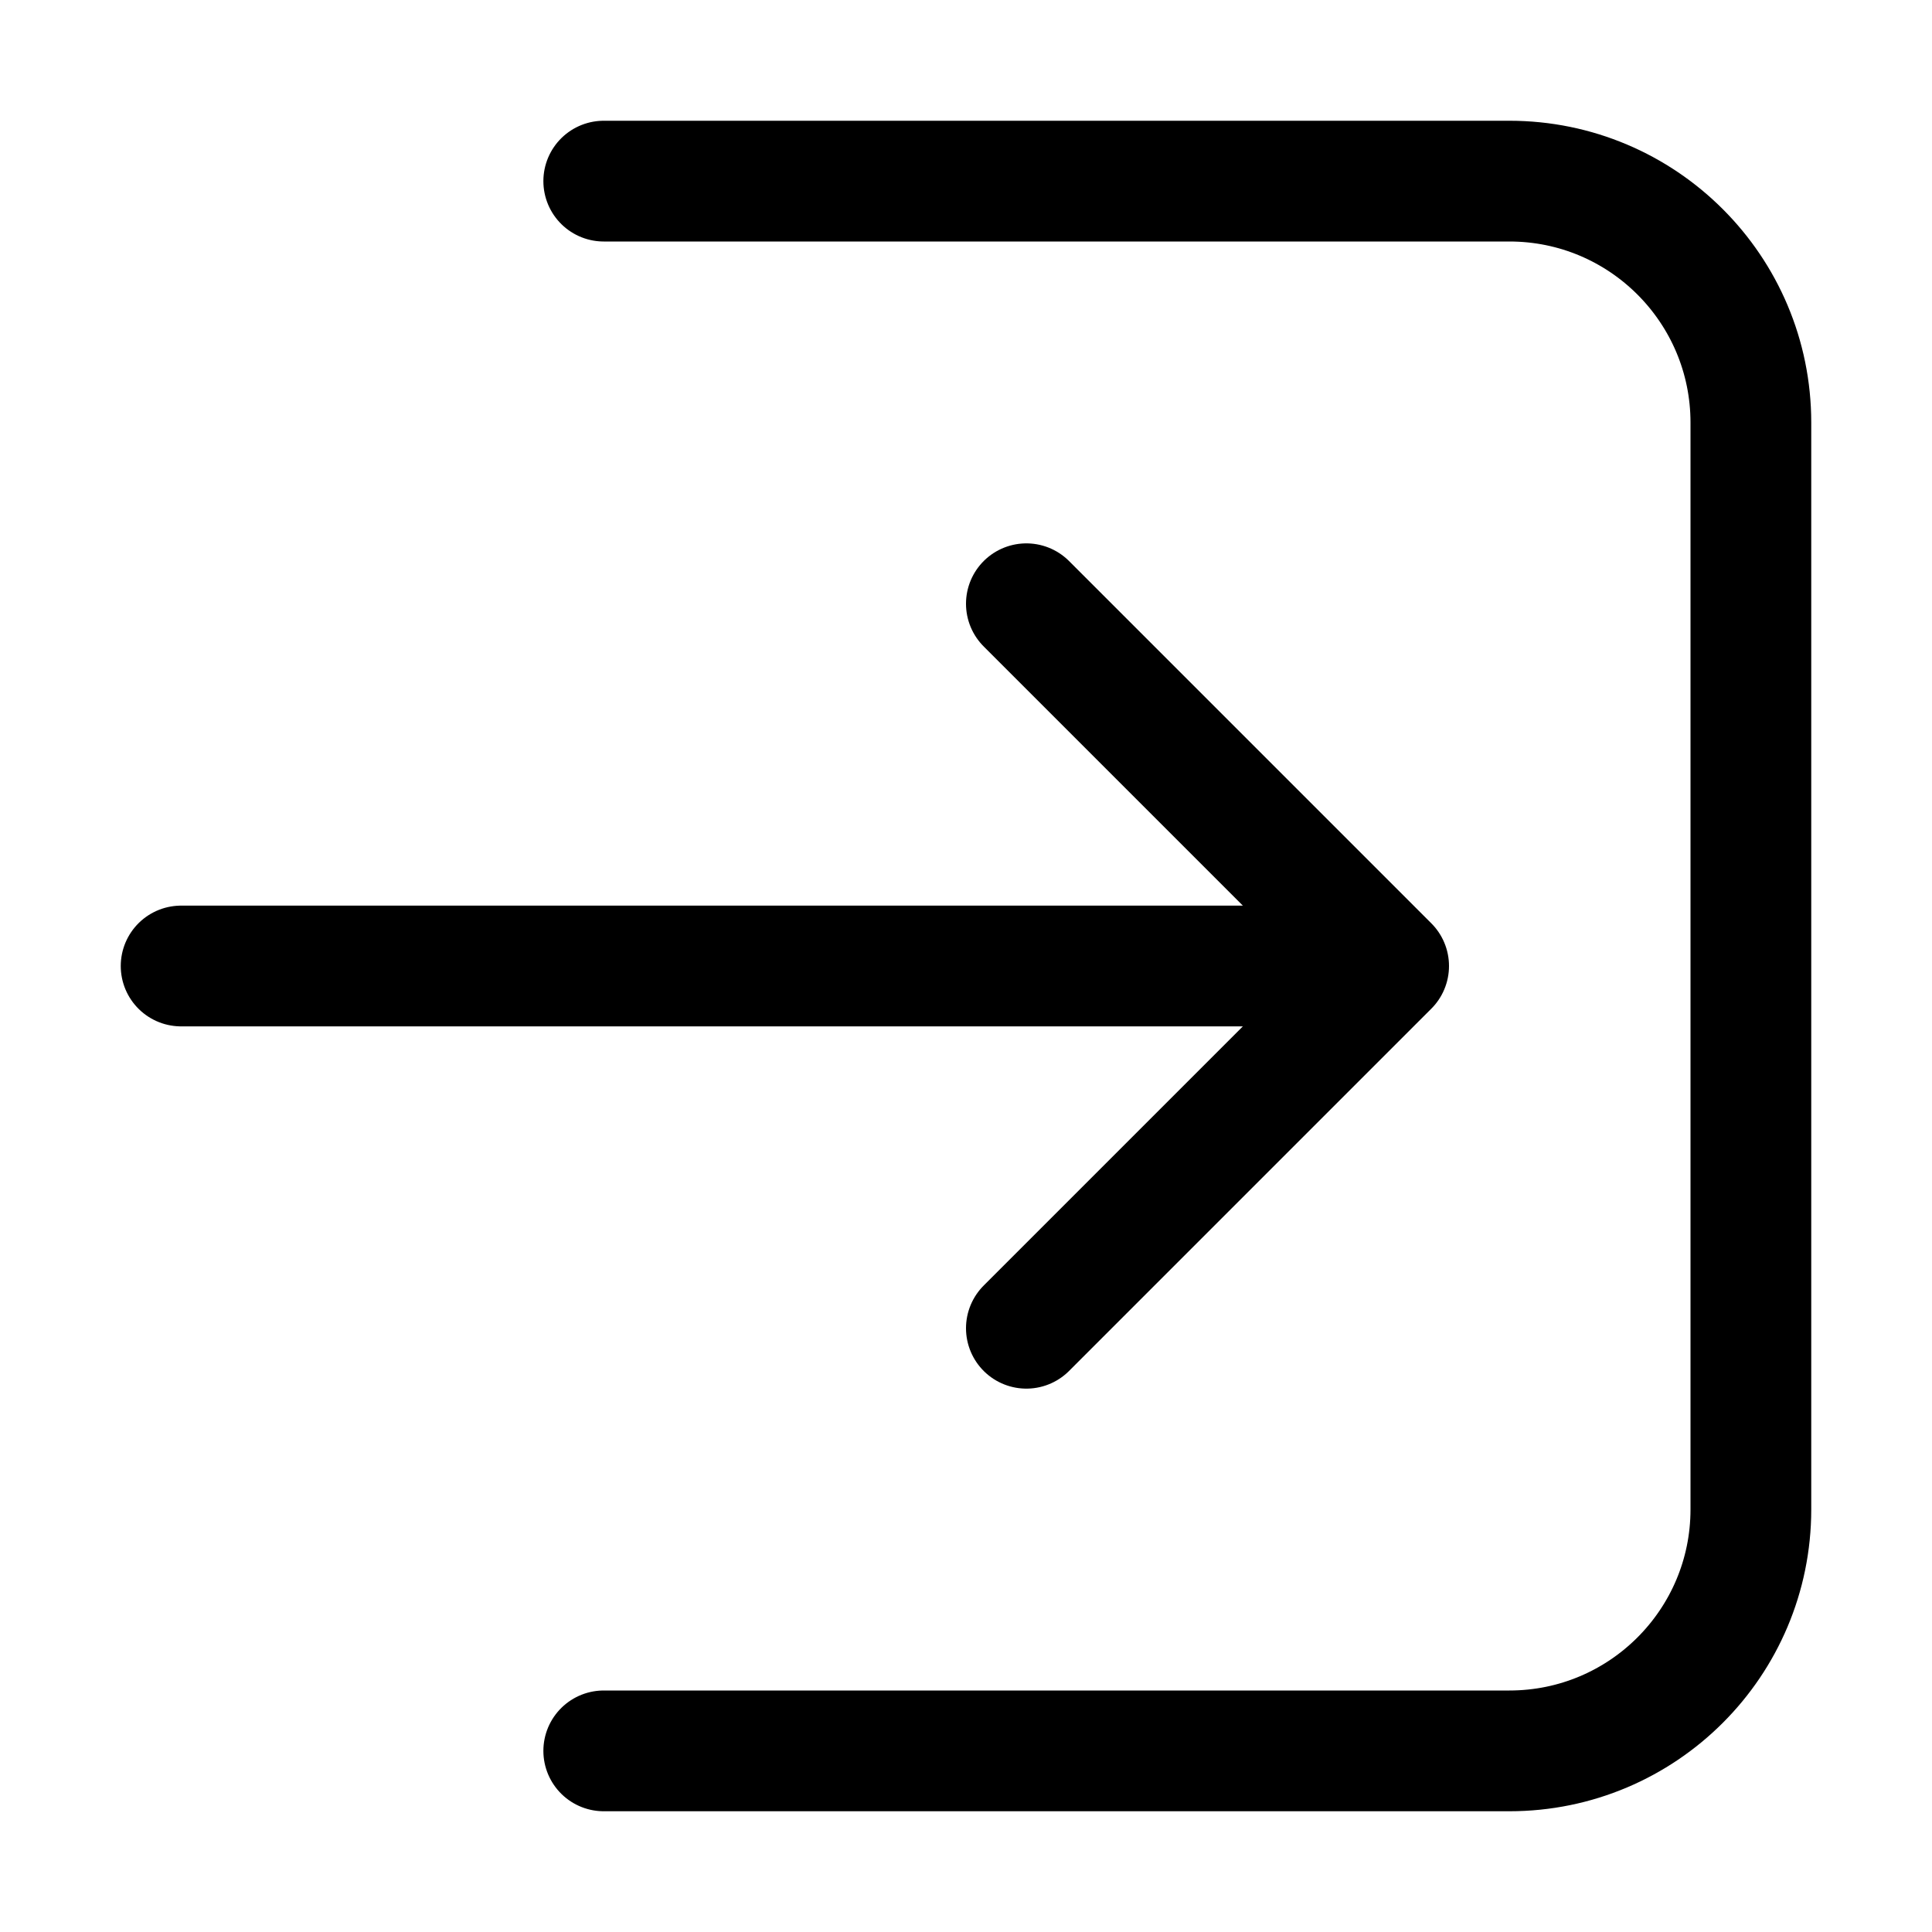 <svg width="32" height="32" viewBox="0 0 32 32" fill="none" xmlns="http://www.w3.org/2000/svg">
<rect width="32" height="32" fill="white"/>
<path d="M10 3L25 3C27.209 3 29 4.791 29 7L29 25C29 27.209 27.209 29 25 29H10M3 16L21 16M17 10L23 16L17 22" stroke="black" stroke-width="2" stroke-linecap="round" stroke-linejoin="round"/>
</svg>
